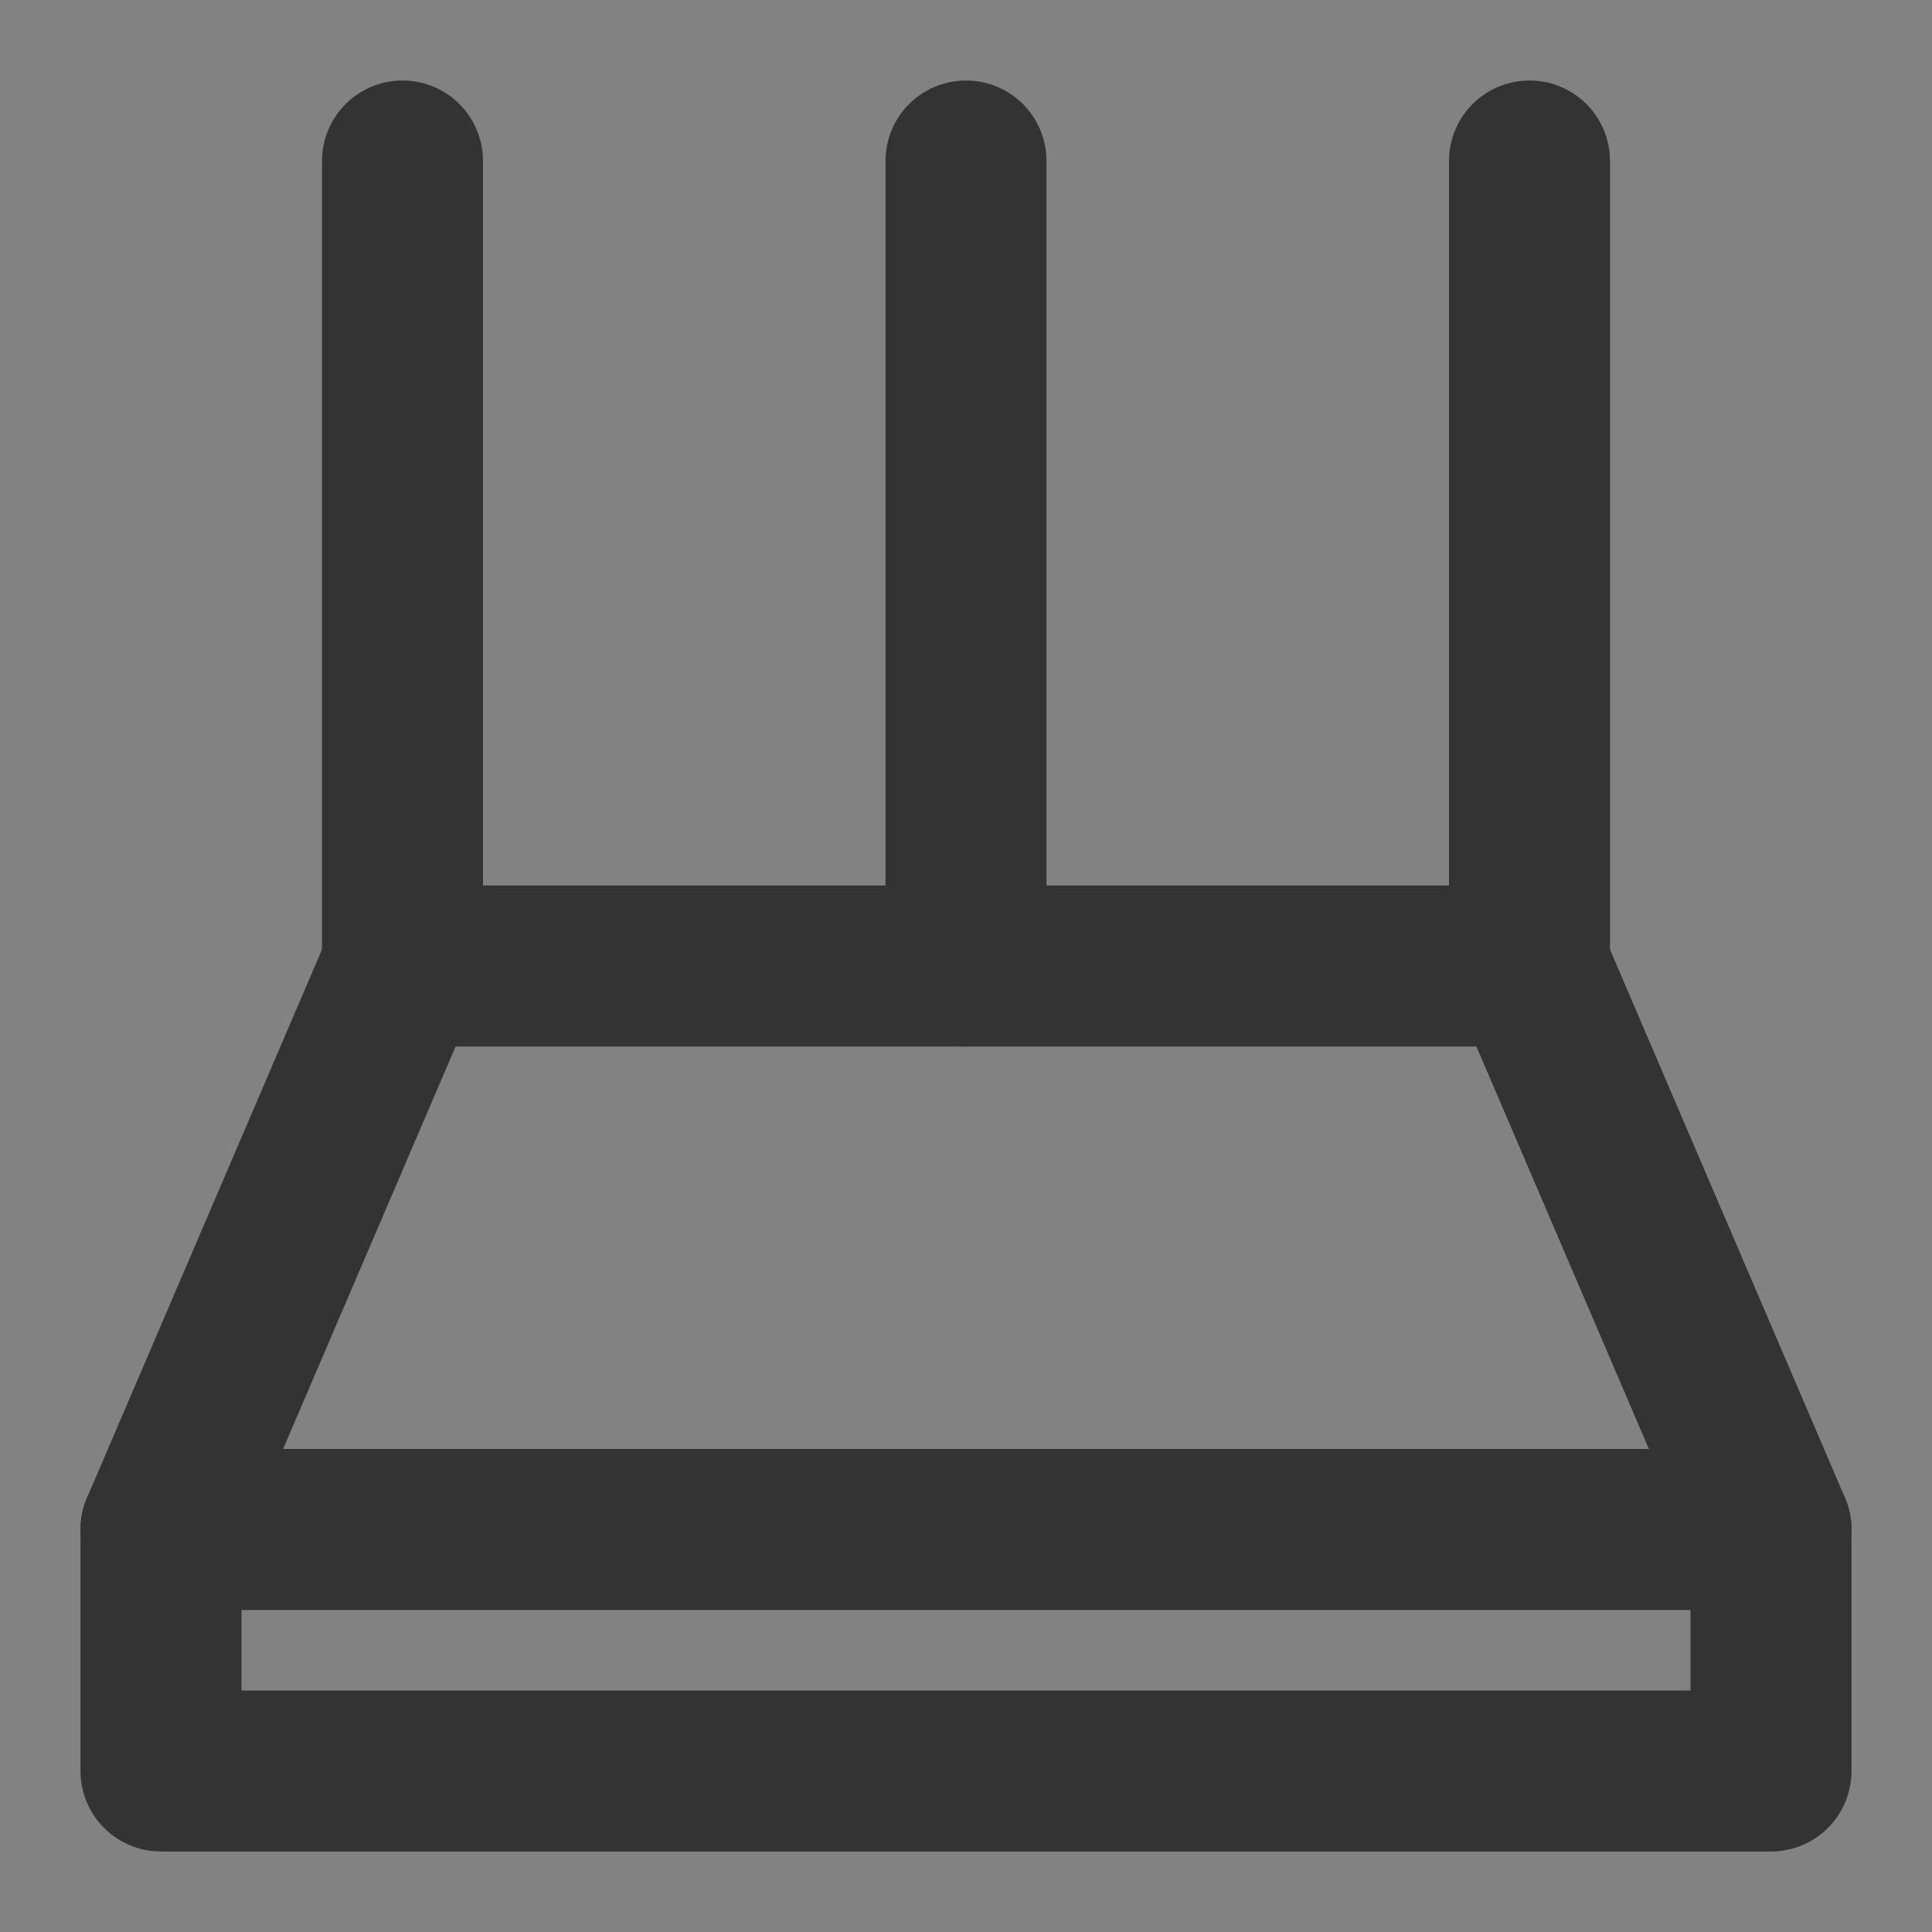 <svg width="24" height="24" viewBox="0 0 24 24" fill="none" xmlns="http://www.w3.org/2000/svg">
<rect x="0" y="0" width="24" height="24" fill="#808080" stroke="none"/>
<g clip-path="url(#clip0_201_51472)">
<path d="M24 0H0V24H24V0Z" fill="white" fill-opacity="0.01"/>
<path d="M24 0H0V24H24V0Z" fill="white" fill-opacity="0.01"/>
<path d="M5 12L2 19H22L19 12H5Z" stroke="#333333" stroke-width="2" stroke-linejoin="round"/>
<path d="M5 2V12" stroke="#333333" stroke-width="2" stroke-linecap="round" stroke-linejoin="round"/>
<path d="M19 2V12" stroke="#333333" stroke-width="2" stroke-linecap="round" stroke-linejoin="round"/>
<path d="M12 2V12" stroke="#333333" stroke-width="2" stroke-linecap="round" stroke-linejoin="round"/>
<path d="M2 19V22H22V19" stroke="#333333" stroke-width="2" stroke-linecap="round" stroke-linejoin="round"/>
</g>
<defs>
<clipPath id="clip0_201_51472">
<rect width="24" height="24" fill="white"/>
</clipPath>
</defs>
</svg>
